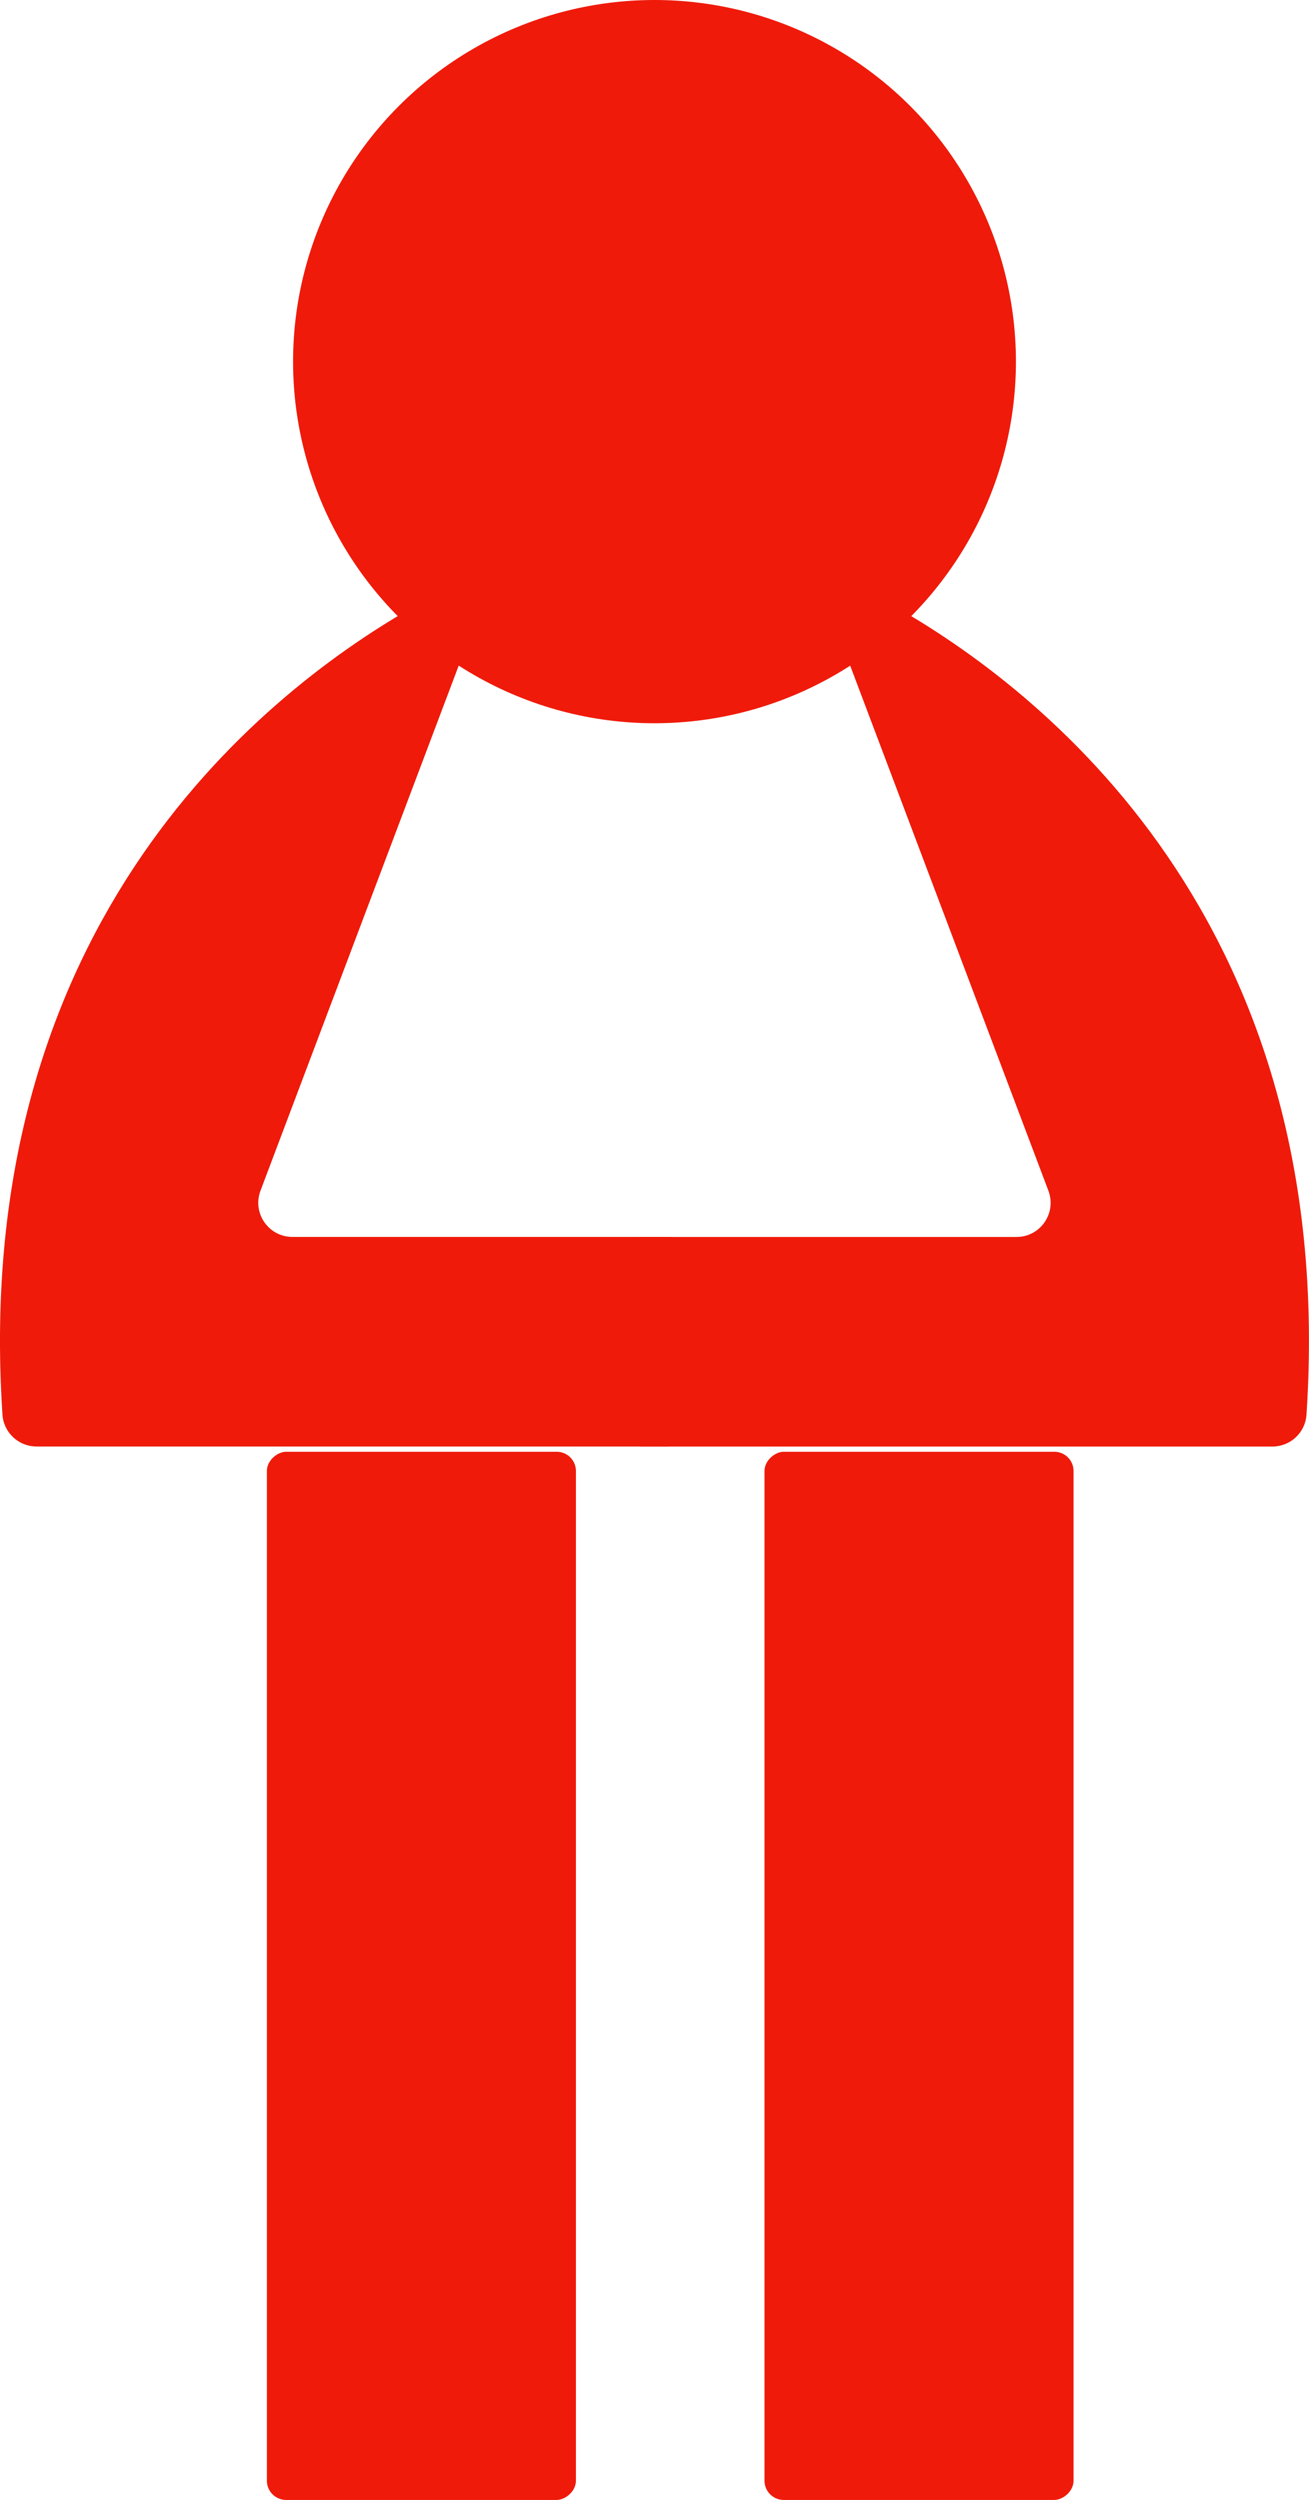<?xml version="1.0" encoding="UTF-8"?>
<svg id="Layer_2" data-name="Layer 2" xmlns="http://www.w3.org/2000/svg" viewBox="0 0 249.9 477">
  <defs>
    <style>
      .cls-1 {
        fill: #ef1a0a;
      }
    </style>
  </defs>
  <g id="balloon">
    <rect class="cls-1" x="-19.55" y="347.5" width="200" height="59" rx="3.67" ry="3.67" transform="translate(-296.55 457.45) rotate(-90)"/>
    <rect class="cls-1" x="75.45" y="347.5" width="200" height="59" rx="3.67" ry="3.67" transform="translate(-201.55 552.45) rotate(-90)"/>
  </g>
  <g id="nervous_shakes" data-name="nervous shakes">
    <circle class="cls-1" cx="124.95" cy="69" r="69"/>
    <path class="cls-1" d="M79.62,115.41C51.47,131.25-5.77,175.37.47,269.93c.23,3.42,3.08,6.07,6.51,6.07h120.46c3.6,0,6.51-2.92,6.51-6.51v-26.97c0-3.6-2.92-6.51-6.51-6.51H55.82c-4.55,0-7.7-4.55-6.09-8.82l39.21-103.81c2.16-5.71-4-10.96-9.31-7.97Z"/>
    <path class="cls-1" d="M170.27,115.41c28.15,15.84,85.39,59.96,79.15,154.53-.23,3.42-3.08,6.07-6.51,6.07h-120.46c-3.6,0-6.51-2.92-6.51-6.51v-26.97c0-3.6,2.92-6.51,6.51-6.51h71.61c4.55,0,7.7-4.55,6.09-8.82l-39.21-103.81c-2.16-5.71,4-10.96,9.31-7.97Z"/>
  </g>
</svg>